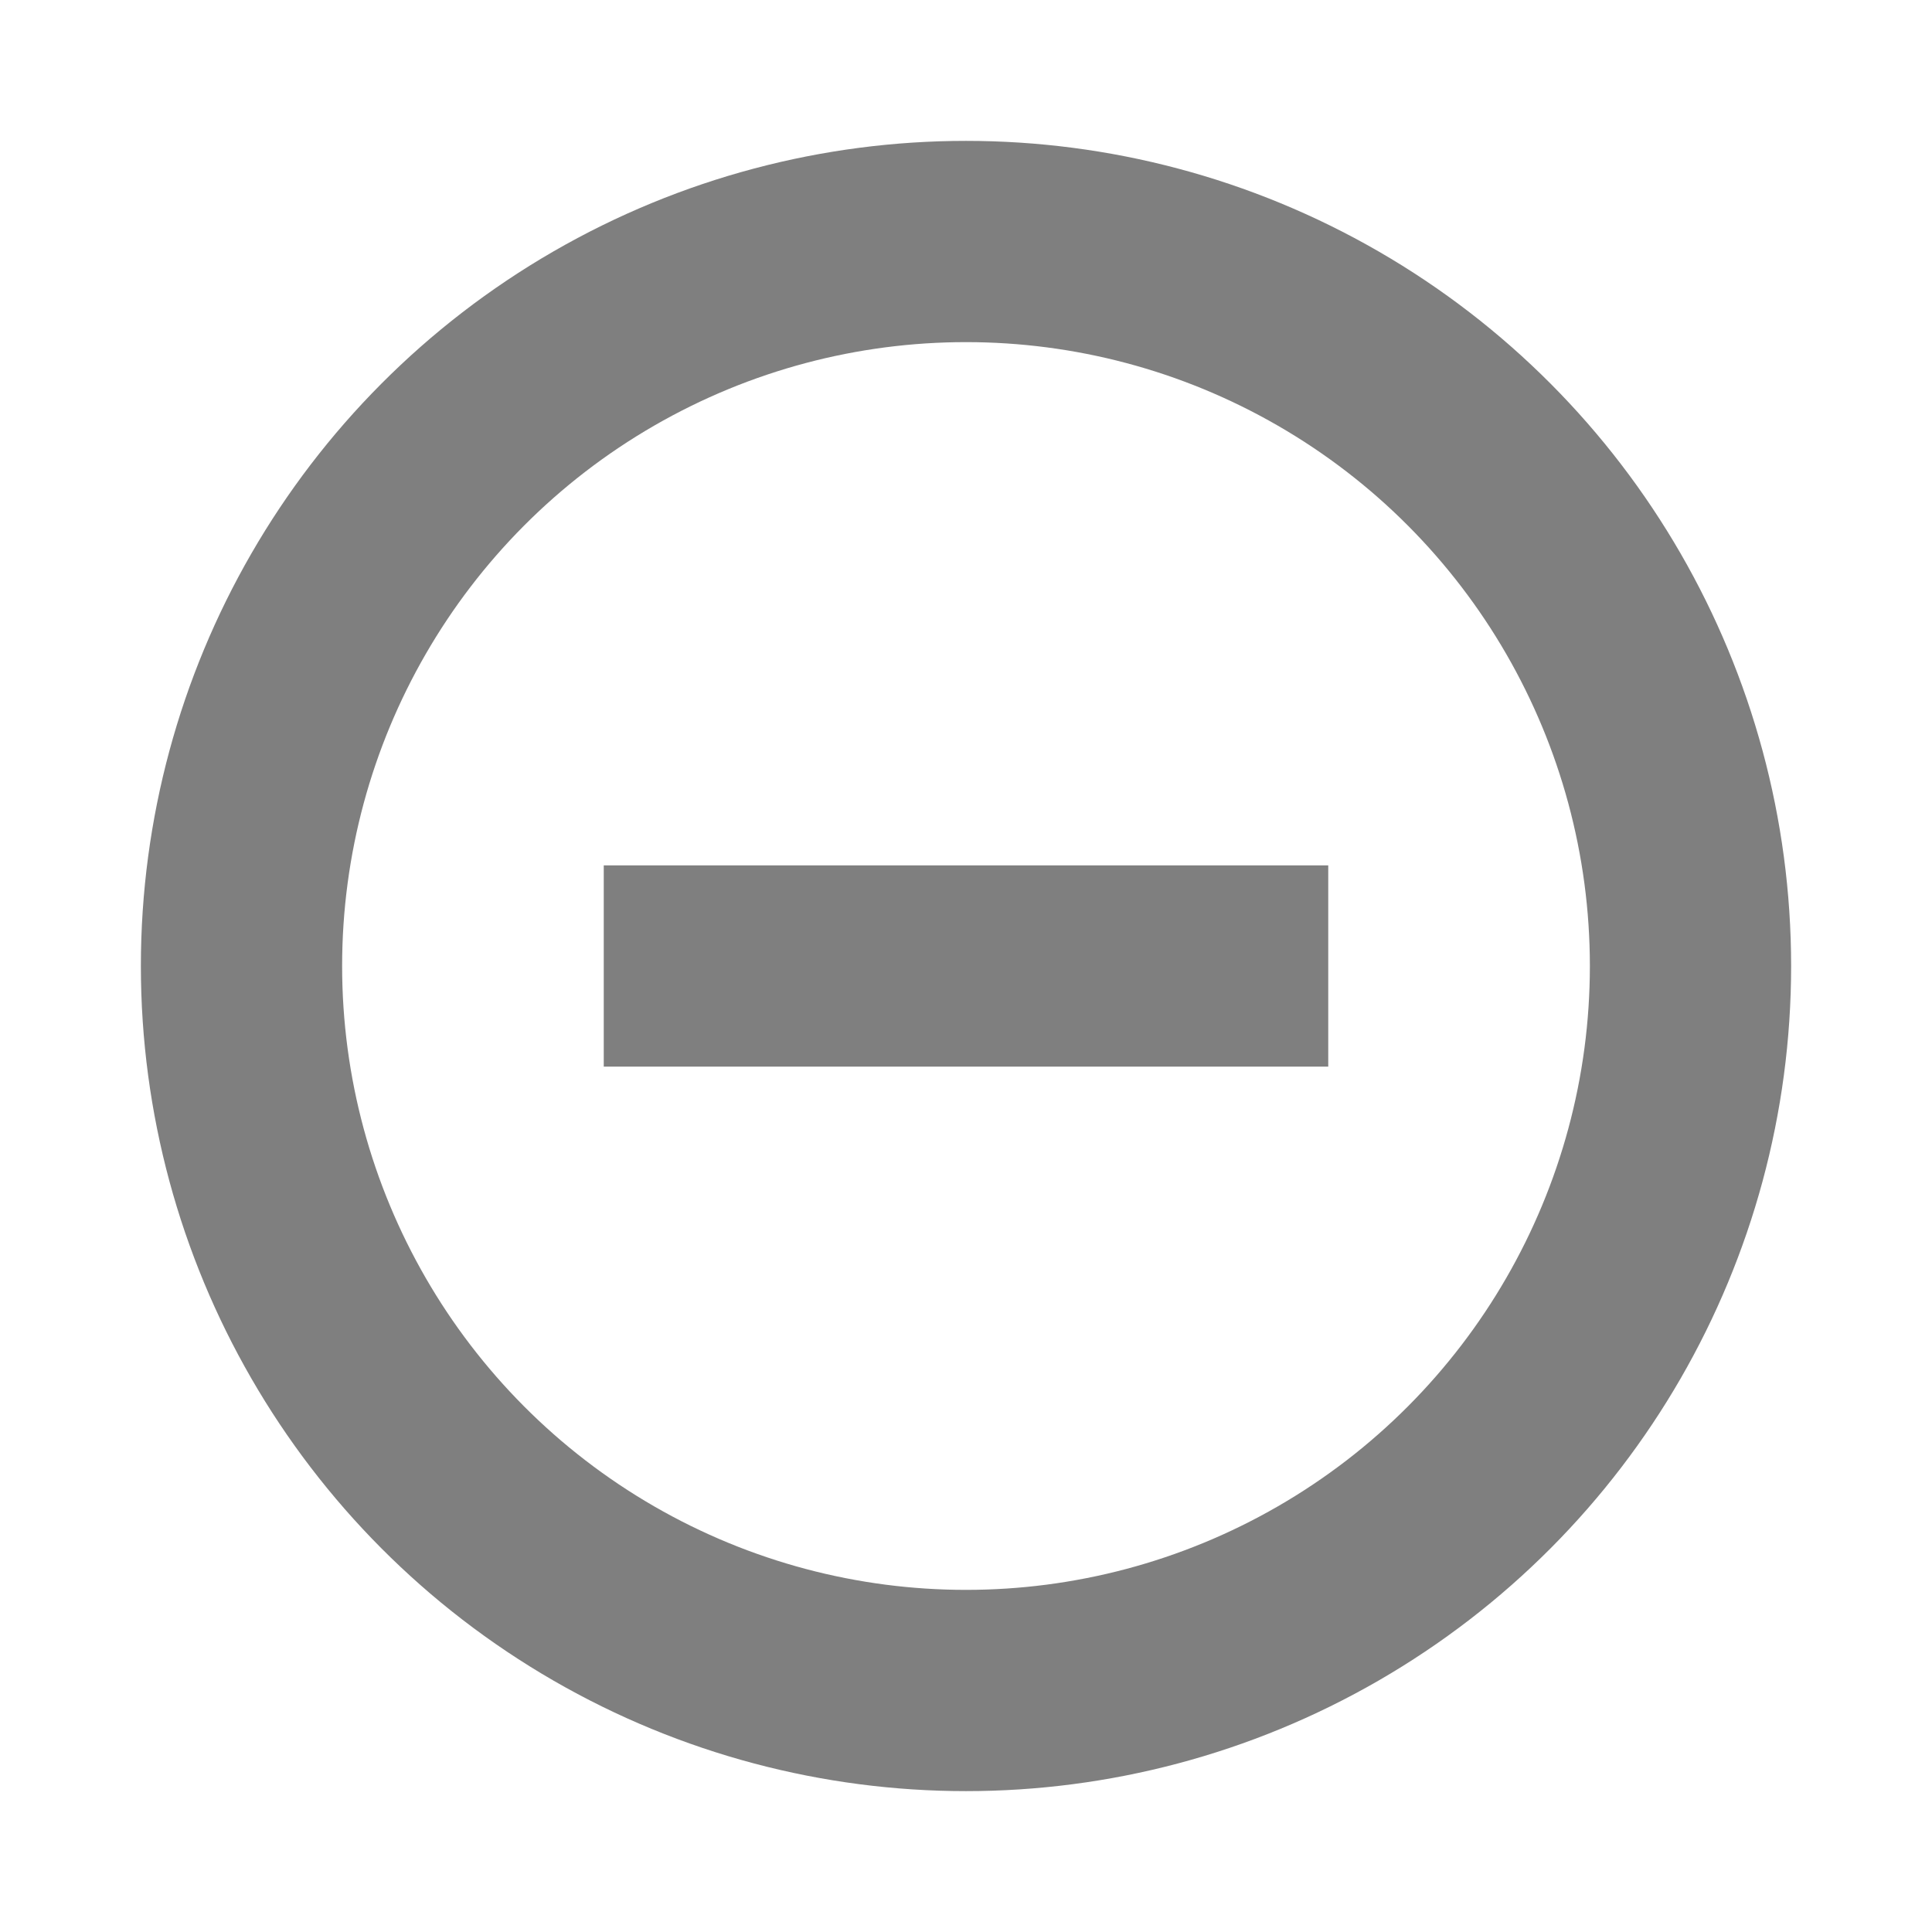 <svg width="24" height="24" viewBox="0 0 24 24" fill="none" xmlns="http://www.w3.org/2000/svg"><circle cx="12" cy="12" r="9" stroke="currentColor" stroke-opacity="0.5" stroke-width="2.5"/><path d="M7.5 12H16.5" stroke="currentColor" stroke-opacity="0.5" stroke-width="2.5"/></svg> 
